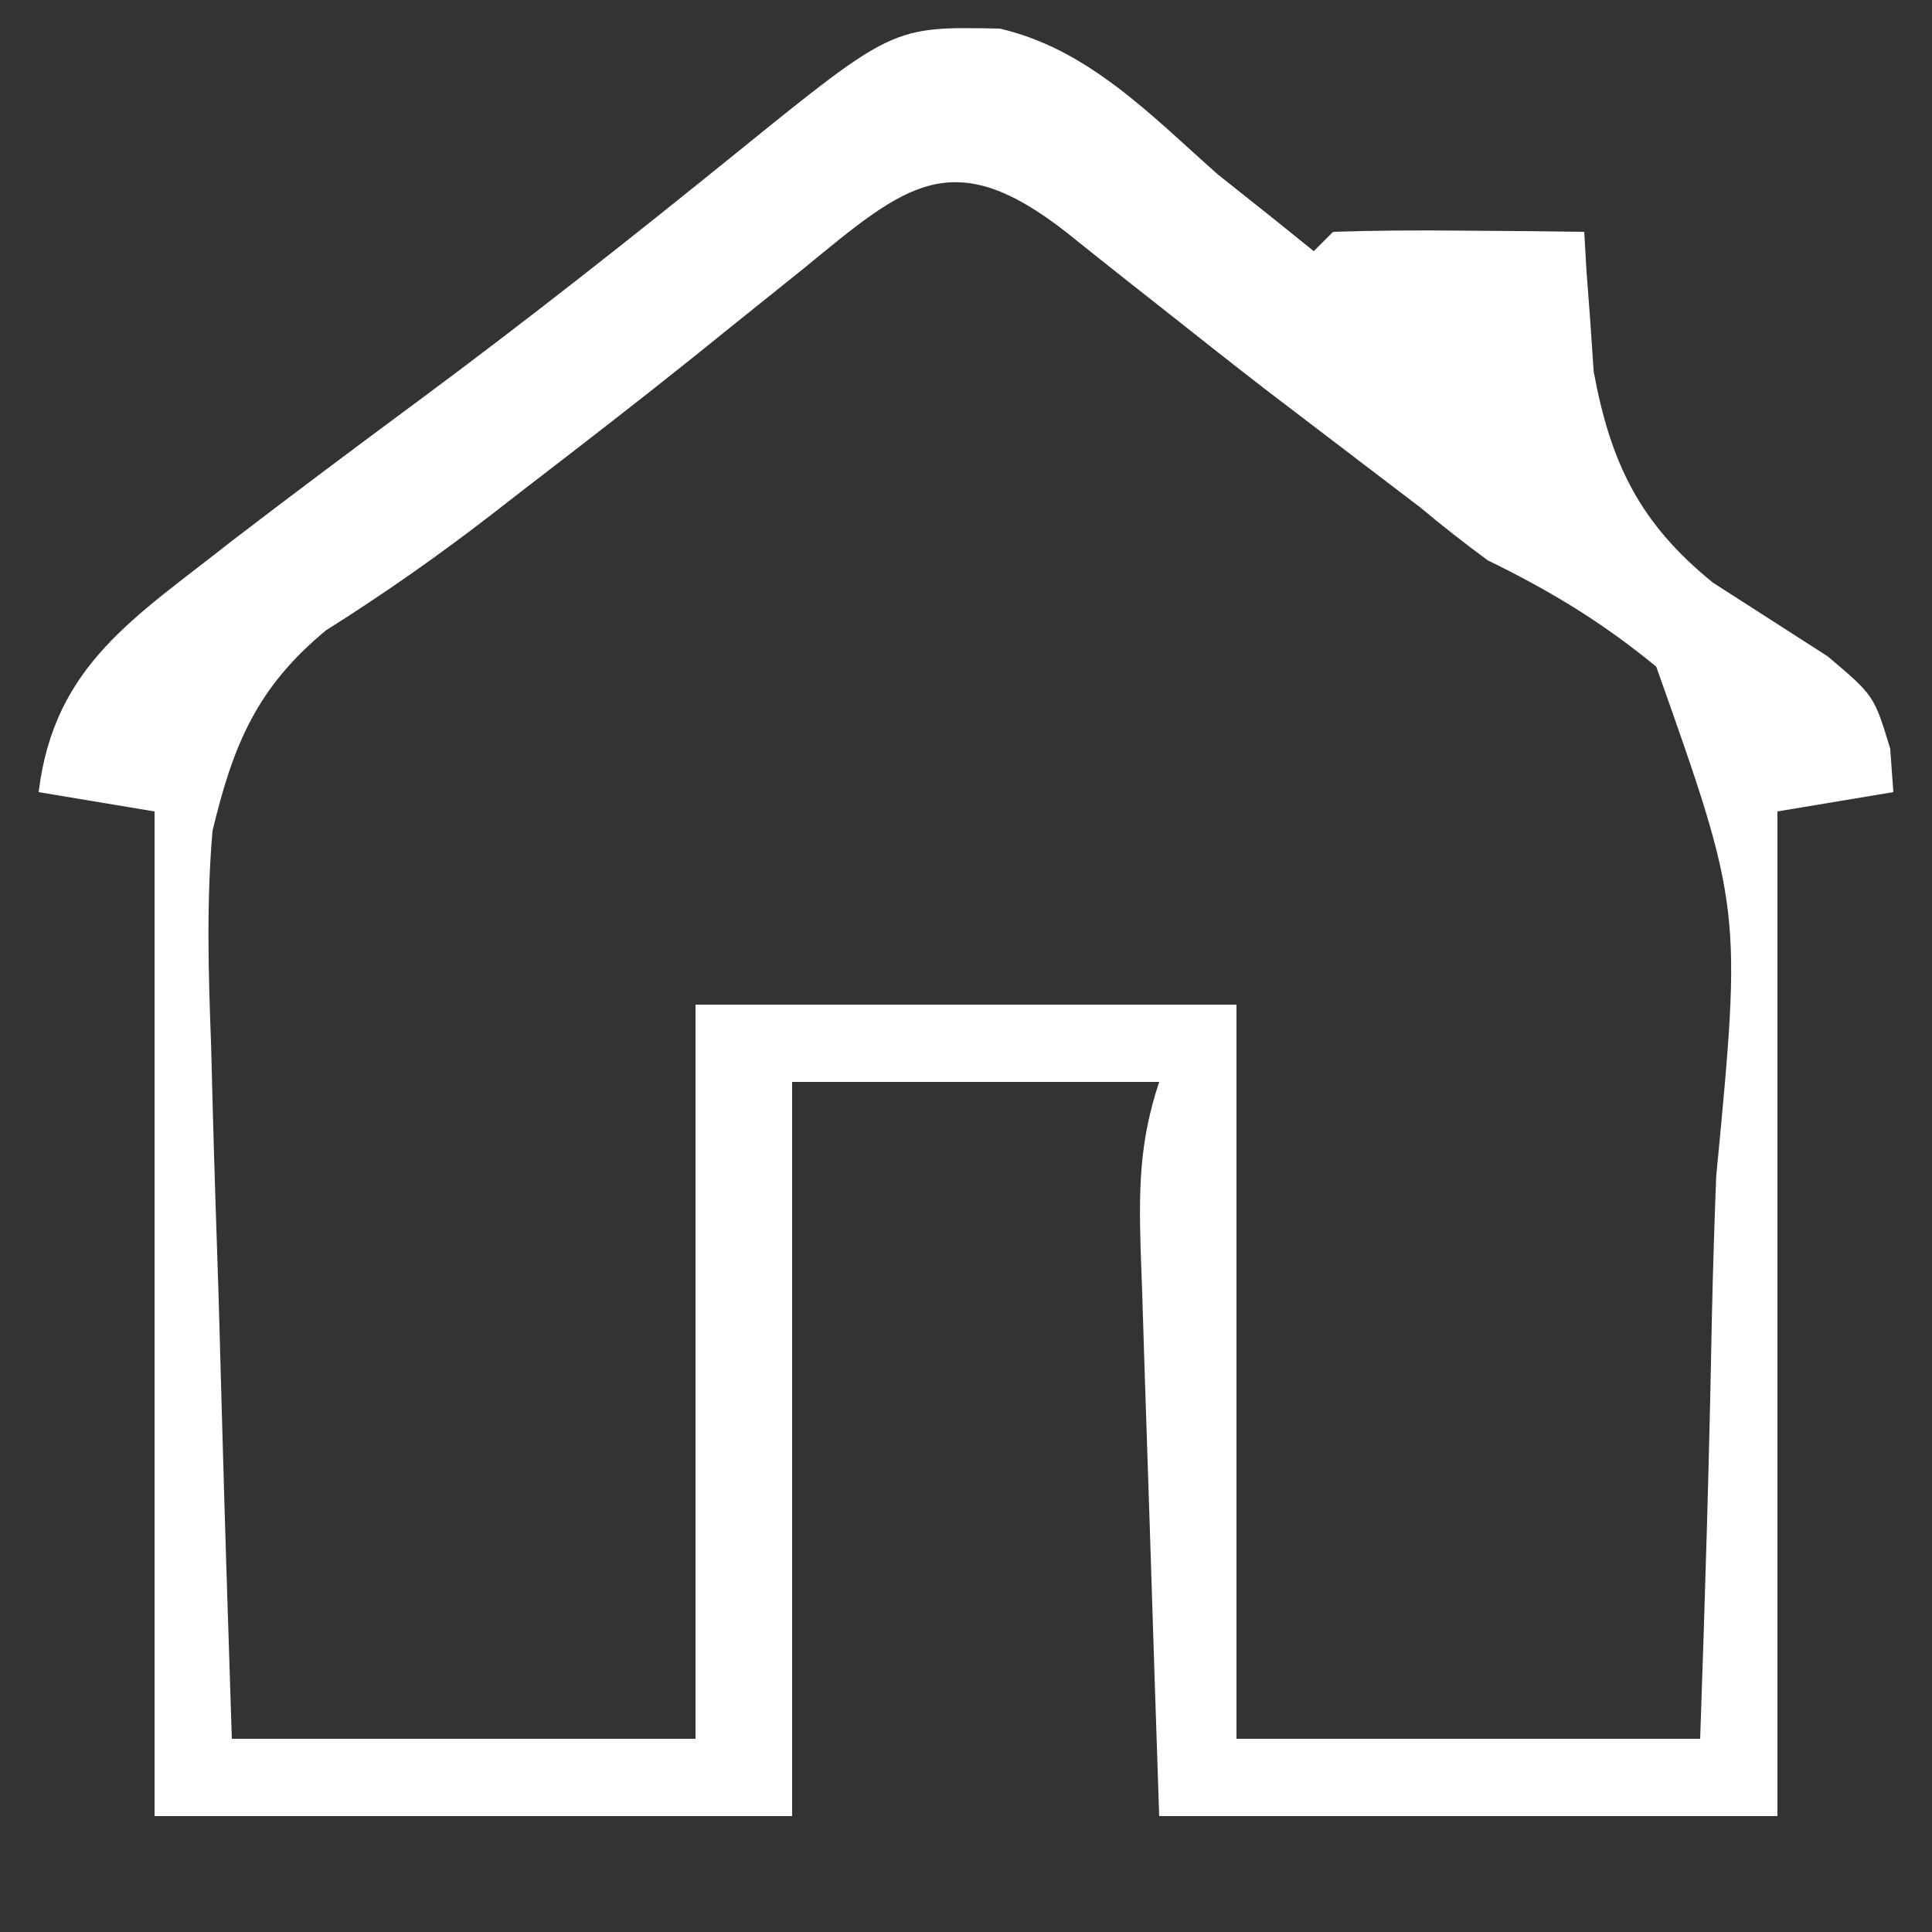 <?xml version="1.0" encoding="UTF-8"?>
<svg version="1.1" xmlns="http://www.w3.org/2000/svg" width="100" height="100">
<rect width="100%" height="100%" fill="#333333" stroke="none"/>
<path d="M0 0 C4.573 1.054 7.824 4.475 11.254 7.52 C12.265 8.324 13.275 9.128 14.316 9.957 C14.956 10.473 15.595 10.988 16.254 11.52 C16.584 11.19 16.914 10.86 17.254 10.52 C19.44 10.447 21.629 10.436 23.816 10.457 C25.613 10.471 25.613 10.471 27.445 10.484 C28.372 10.496 29.299 10.508 30.254 10.52 C30.31 11.498 30.31 11.498 30.367 12.496 C30.433 13.37 30.499 14.244 30.566 15.145 C30.624 16.003 30.682 16.862 30.742 17.746 C31.621 22.508 33.132 25.61 36.918 28.68 C38.897 29.951 40.876 31.222 42.855 32.492 C45.254 34.52 45.254 34.52 46.09 37.266 C46.144 38.009 46.198 38.753 46.254 39.52 C44.274 39.85 42.294 40.18 40.254 40.52 C40.254 57.68 40.254 74.84 40.254 92.52 C29.694 92.52 19.134 92.52 8.254 92.52 C8.088 87.59 7.926 82.661 7.772 77.731 C7.718 76.054 7.663 74.376 7.606 72.699 C7.524 70.289 7.449 67.879 7.375 65.469 C7.334 64.344 7.334 64.344 7.293 63.196 C7.201 59.997 7.233 57.583 8.254 54.52 C1.984 54.52 -4.286 54.52 -10.746 54.52 C-10.746 67.06 -10.746 79.6 -10.746 92.52 C-21.636 92.52 -32.526 92.52 -43.746 92.52 C-43.746 75.36 -43.746 58.2 -43.746 40.52 C-45.726 40.19 -47.706 39.86 -49.746 39.52 C-48.942 32.915 -44.737 30.474 -39.746 26.52 C-36.542 24.064 -33.308 21.648 -30.063 19.246 C-24.443 15.08 -18.966 10.757 -13.531 6.353 C-5.541 -0.112 -5.541 -0.112 0 0 Z M-10.121 12.395 C-11.38 13.406 -12.639 14.416 -13.898 15.426 C-14.857 16.199 -14.857 16.199 -15.835 16.988 C-18.756 19.329 -21.717 21.614 -24.684 23.895 C-25.223 24.314 -25.763 24.733 -26.319 25.165 C-29.093 27.308 -31.906 29.279 -34.871 31.145 C-38.469 34.117 -39.68 37.091 -40.746 41.52 C-41.065 45.223 -40.961 48.871 -40.82 52.582 C-40.794 53.614 -40.767 54.646 -40.74 55.709 C-40.653 58.98 -40.544 62.249 -40.434 65.52 C-40.37 67.747 -40.308 69.975 -40.248 72.203 C-40.1 77.643 -39.922 83.08 -39.746 88.52 C-31.826 88.52 -23.906 88.52 -15.746 88.52 C-15.746 75.98 -15.746 63.44 -15.746 50.52 C-6.506 50.52 2.734 50.52 12.254 50.52 C12.254 63.06 12.254 75.6 12.254 88.52 C20.174 88.52 28.094 88.52 36.254 88.52 C36.507 81.274 36.726 74.044 36.858 66.797 C36.913 64.336 36.988 61.875 37.084 59.415 C38.415 45.54 38.415 45.54 33.98 33.025 C31.174 30.721 28.509 29.109 25.254 27.52 C24.075 26.648 22.916 25.748 21.793 24.805 C20.287 23.656 18.781 22.507 17.274 21.36 C16.726 20.942 16.178 20.524 15.613 20.094 C15.066 19.677 14.519 19.259 13.955 18.83 C12.172 17.457 10.407 16.063 8.645 14.664 C8.056 14.201 7.467 13.737 6.861 13.26 C5.729 12.368 4.602 11.47 3.479 10.567 C-2.462 5.91 -4.843 8.064 -10.121 12.395 Z " fill="#FFFFFF" transform="translate(51.746,1.48)"/>
</svg>
